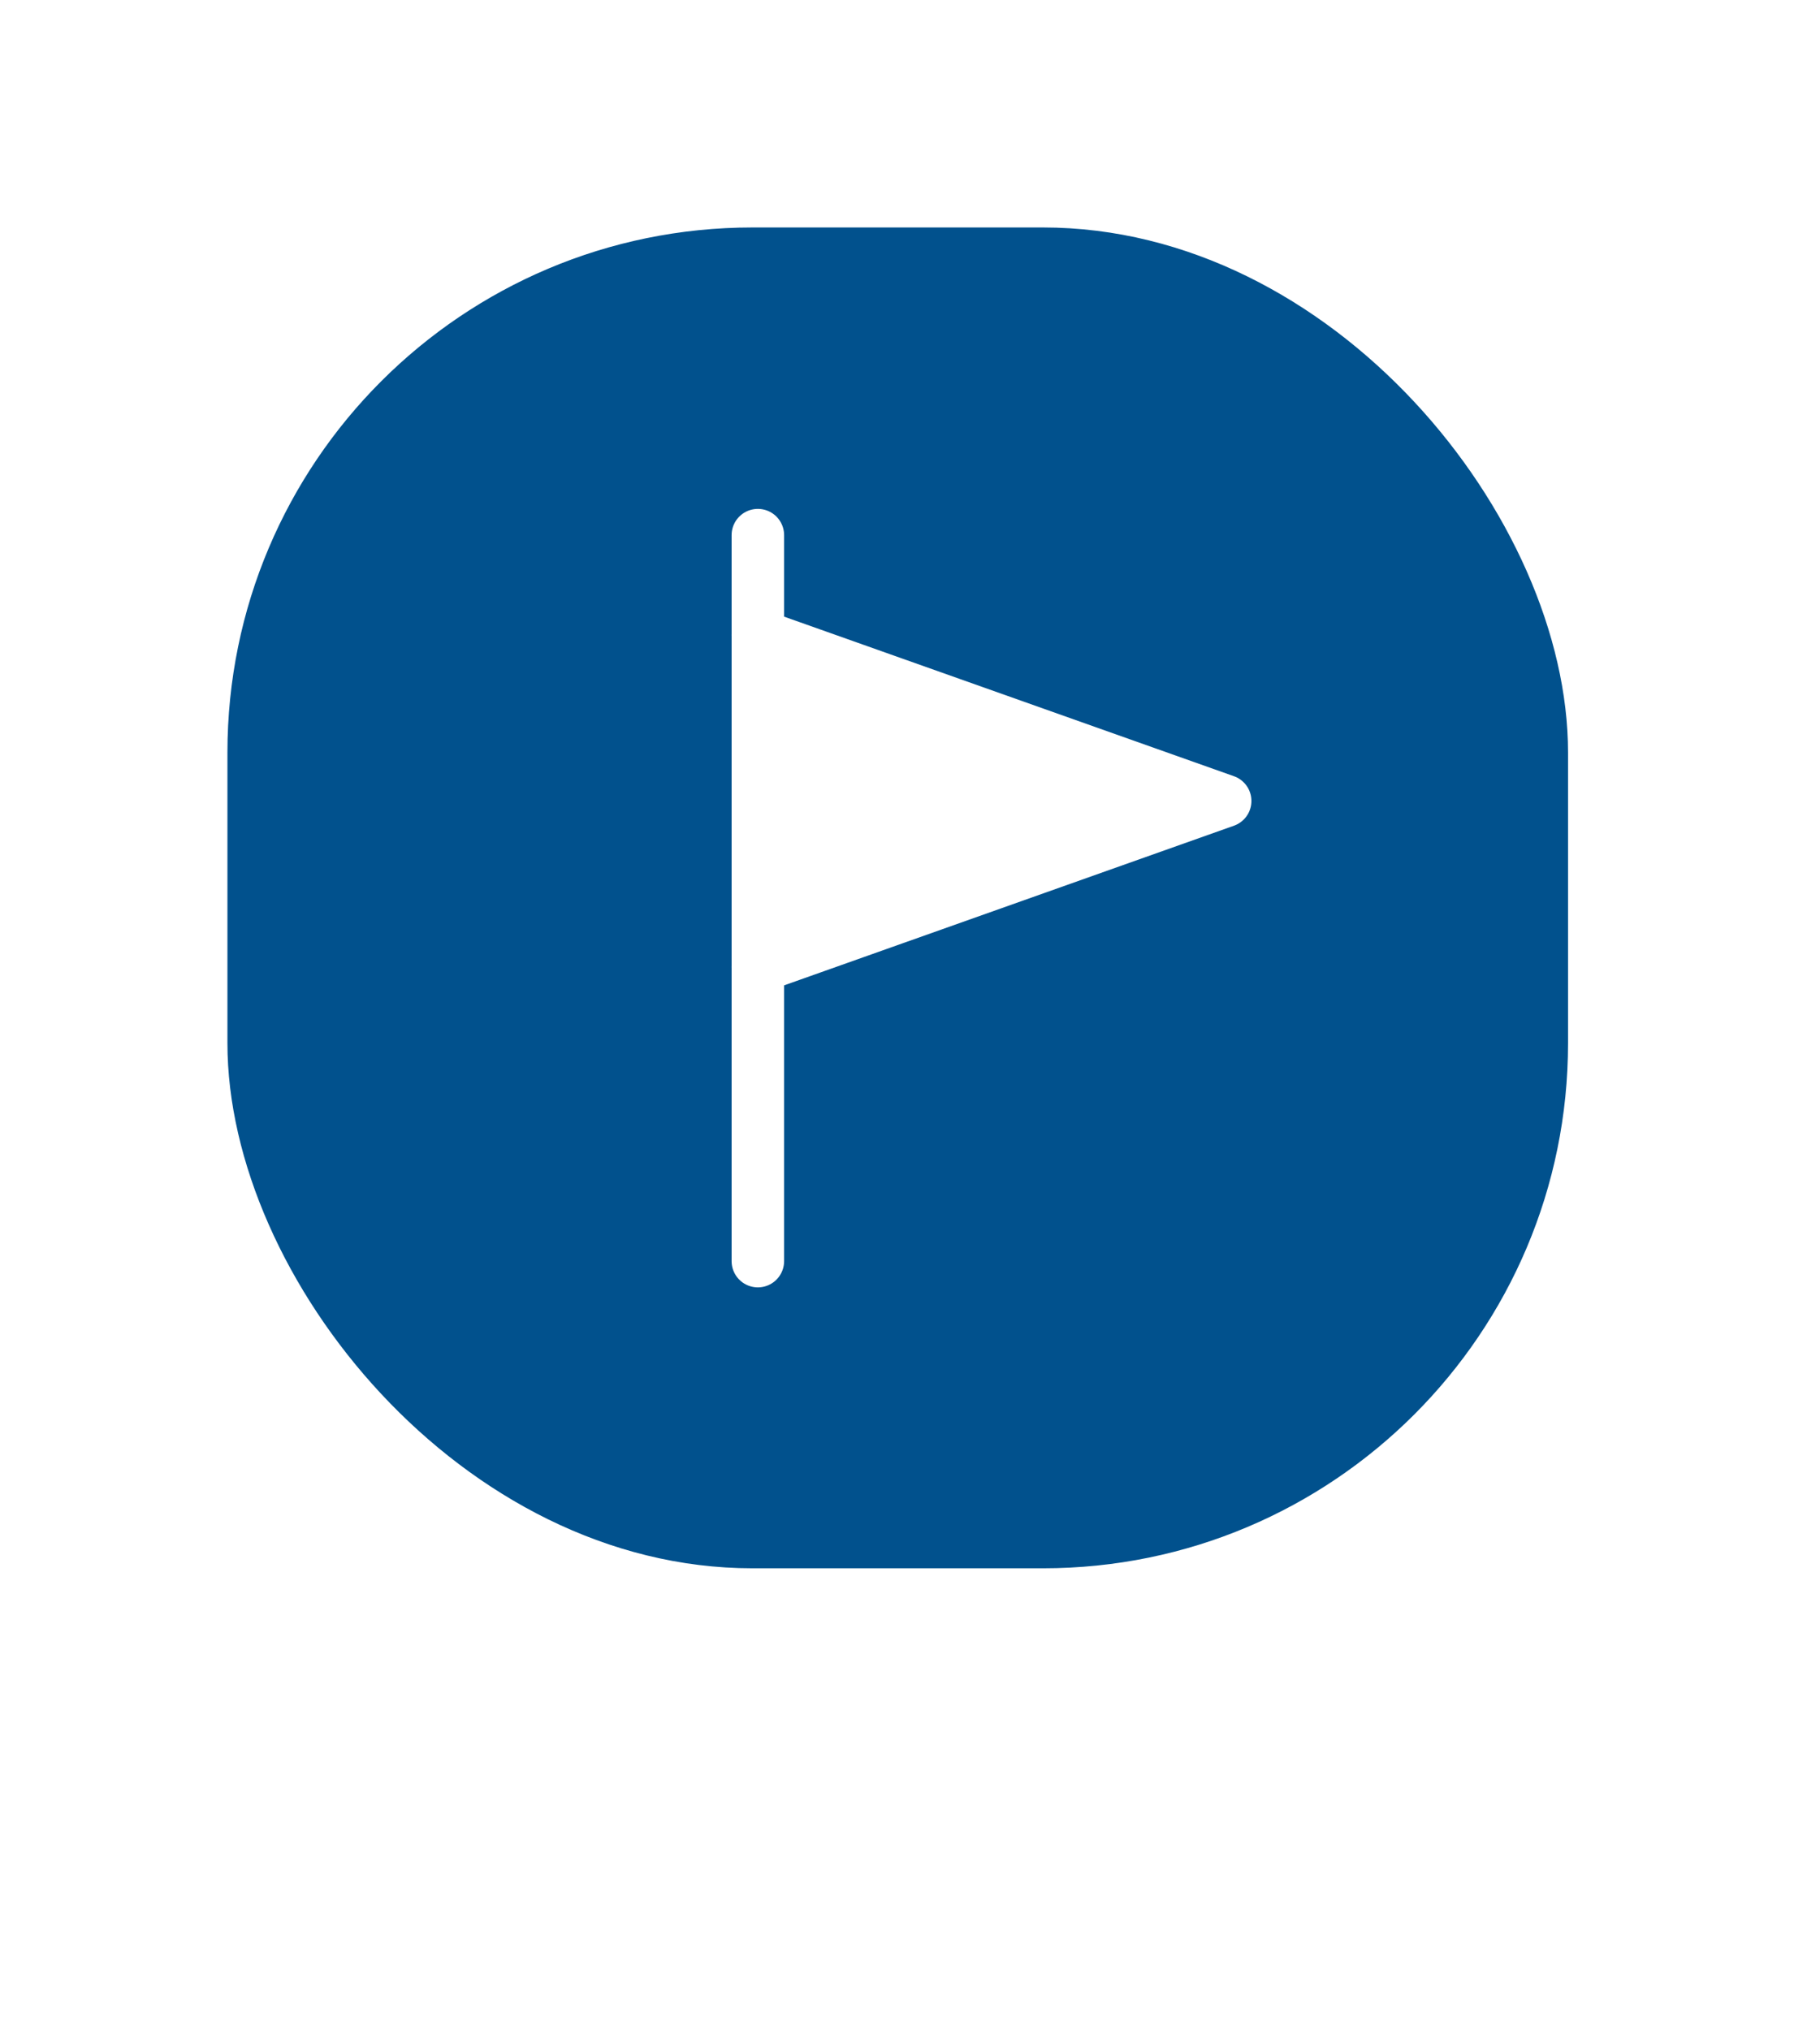 <svg width="52" height="58" viewBox="0 0 52 58" fill="none" xmlns="http://www.w3.org/2000/svg">
<g filter="url(#filter0_d_508_9061)">
<path d="M31.299 0C40.135 0 47.299 7.163 47.299 16V27.299C47.299 36.135 40.135 43.299 31.299 43.299H29.396L26.544 49.004C26.175 49.741 25.123 49.741 24.755 49.004L21.902 43.299H20C11.163 43.299 4 36.135 4 27.299V16C4 7.163 11.163 0 20 0H31.299Z" fill="white"/>
<rect x="6.498" y="2.498" width="38.303" height="38.303" rx="15" fill="#01518D"/>
<path d="M21.653 32.026V11.287" stroke="white" stroke-width="1.5" stroke-linecap="round" stroke-linejoin="round"/>
<path d="M21.653 14.145L35.005 18.881L21.653 23.619" fill="white"/>
<path d="M21.653 14.145L35.005 18.881L21.653 23.619" stroke="white" stroke-width="1.5" stroke-linecap="round" stroke-linejoin="round"/>
</g>
<defs>
<filter id="filter0_d_508_9061" x="0" y="0" width="51.299" height="57.557" filterUnits="userSpaceOnUse" color-interpolation-filters="sRGB">
<feFlood flood-opacity="0" result="BackgroundImageFix"/>
<feColorMatrix in="SourceAlpha" type="matrix" values="0 0 0 0 0 0 0 0 0 0 0 0 0 0 0 0 0 0 127 0" result="hardAlpha"/>
<feOffset dy="4"/>
<feGaussianBlur stdDeviation="2"/>
<feComposite in2="hardAlpha" operator="out"/>
<feColorMatrix type="matrix" values="0 0 0 0 0 0 0 0 0 0 0 0 0 0 0 0 0 0 0.25 0"/>
<feBlend mode="normal" in2="BackgroundImageFix" result="effect1_dropShadow_508_9061"/>
<feBlend mode="normal" in="SourceGraphic" in2="effect1_dropShadow_508_9061" result="shape"/>
</filter>
</defs>
</svg>
